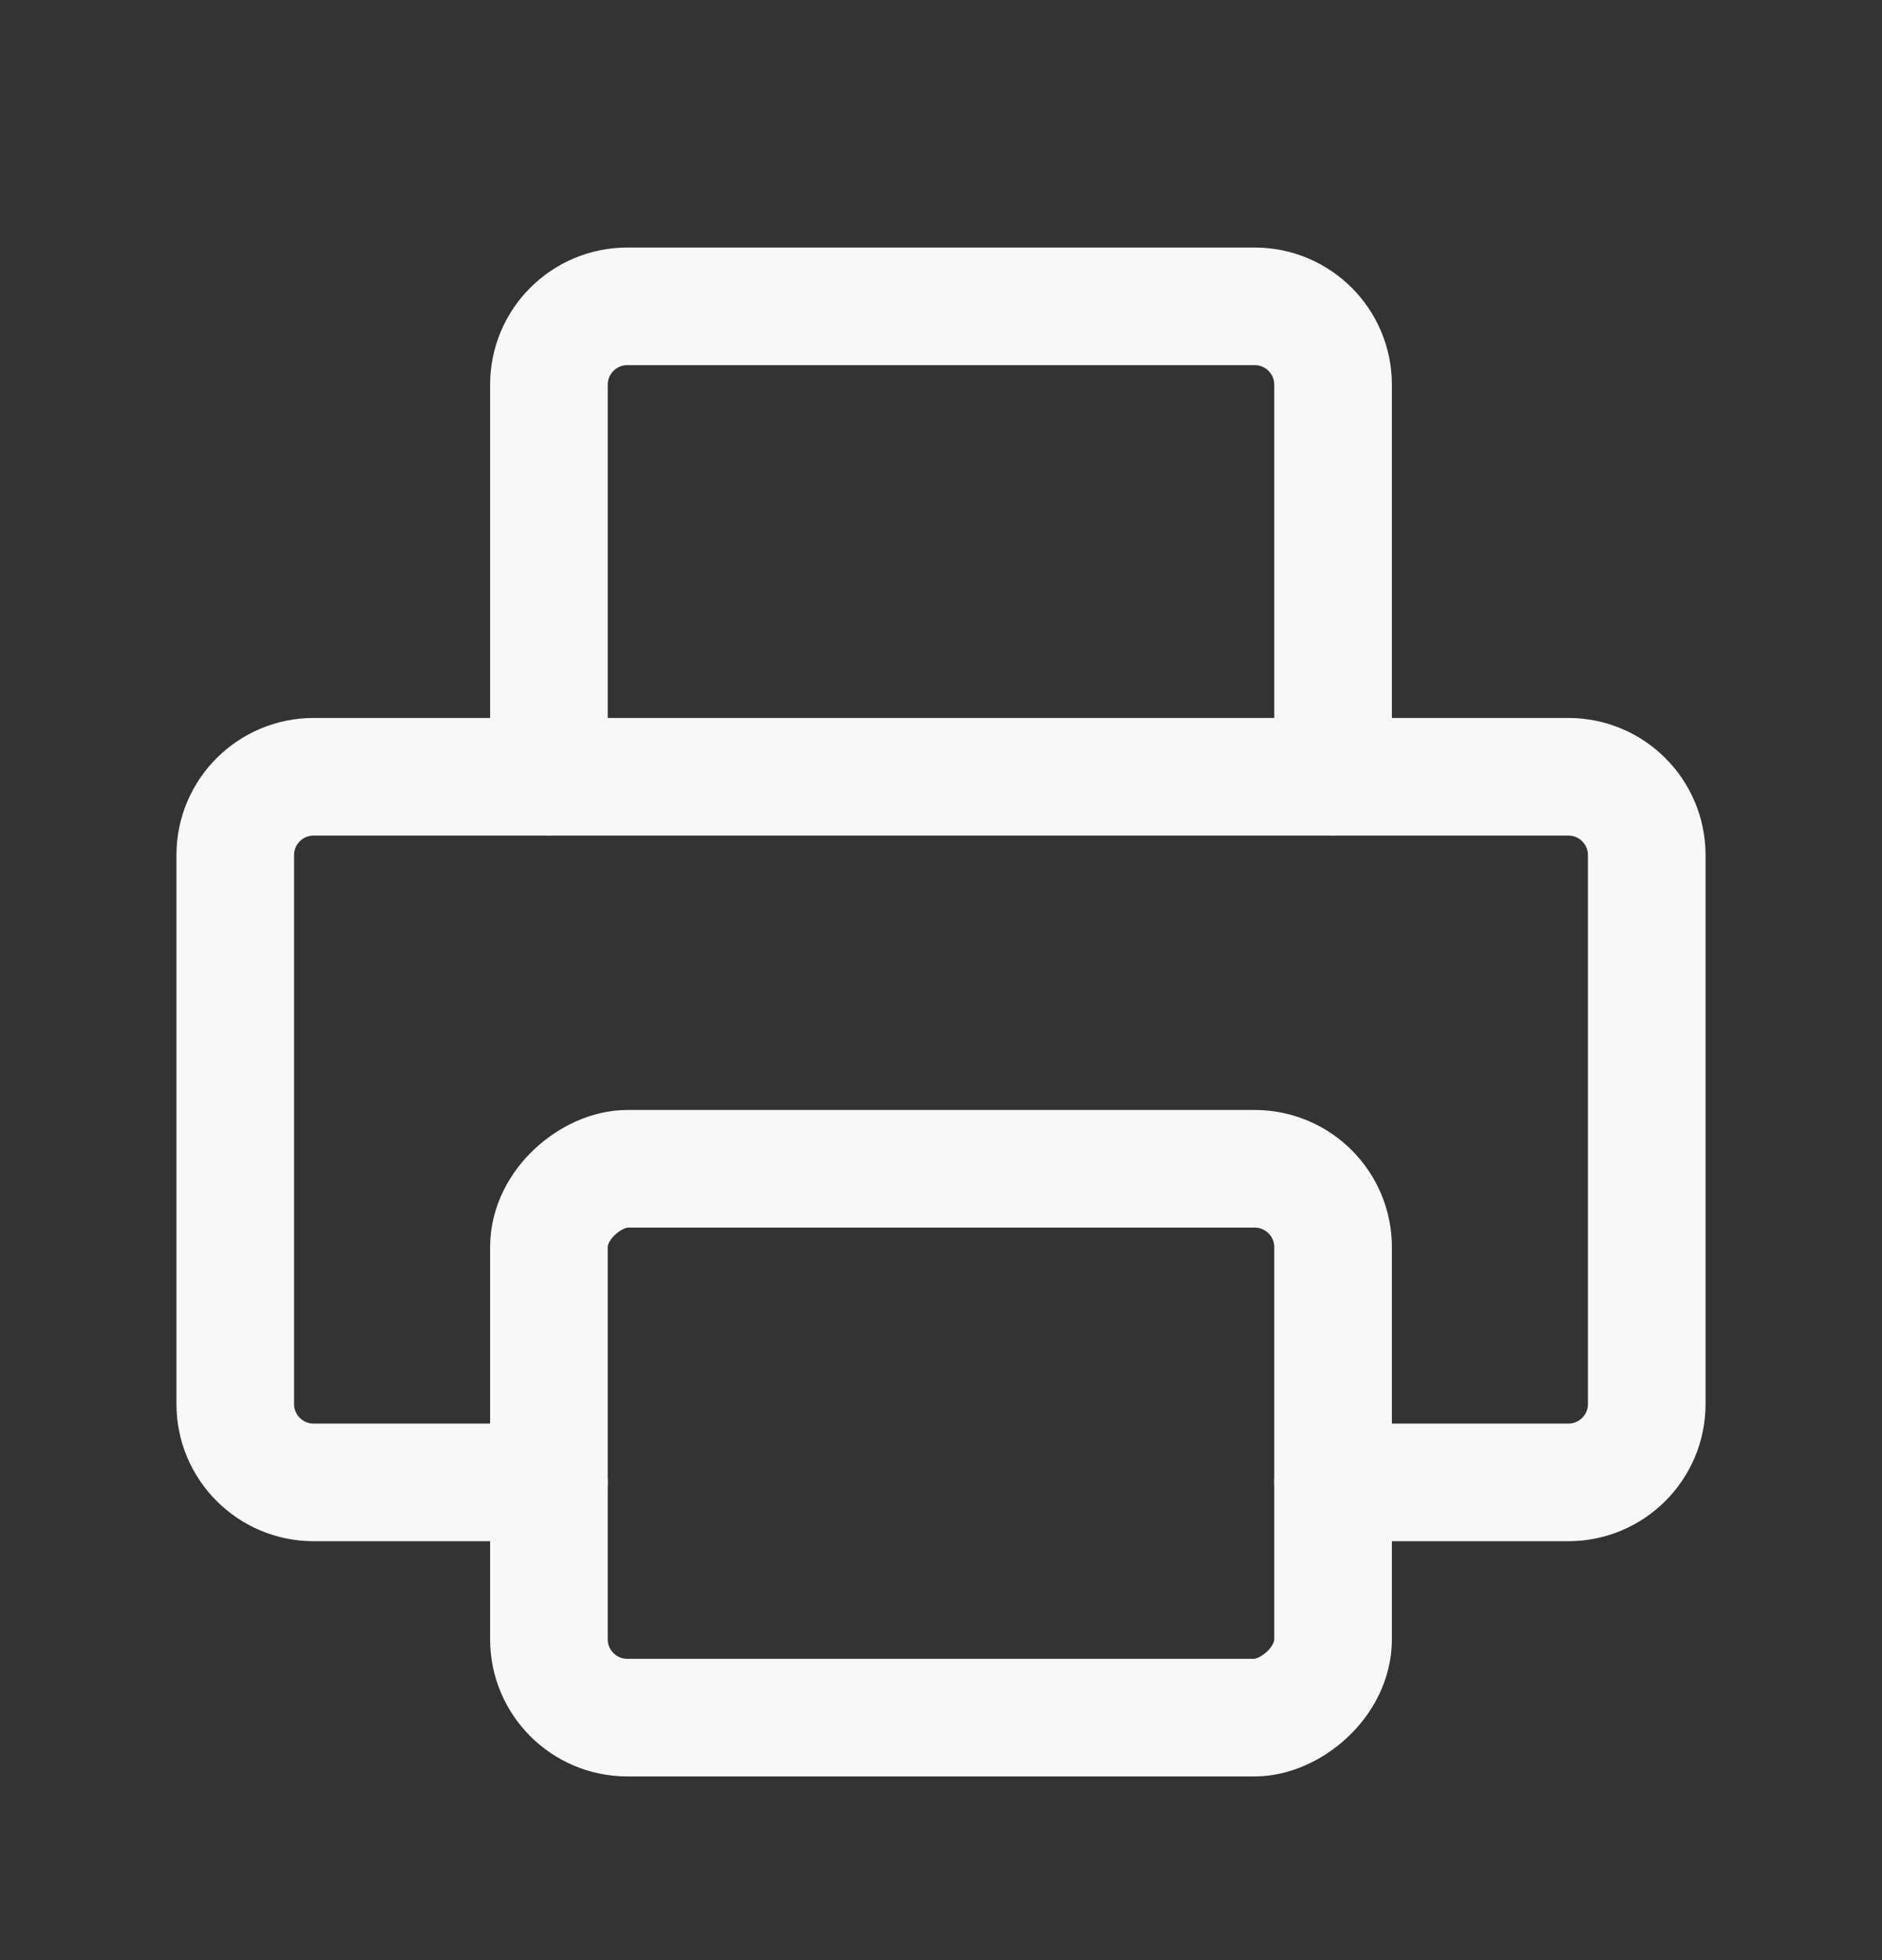 <svg width="24" height="25" viewBox="0 0 24 25" fill="none" xmlns="http://www.w3.org/2000/svg">
<rect x="0" y="0" width="24" height="25" fill="#333333" stroke="none"/>
<g id="print">
<rect id="Rectangle 2" x="17" y="14.907" width="7" height="10" rx="1" transform="rotate(90 17 14.907)" stroke="#F8F8F8" stroke-width="1.5" stroke-linecap="round" stroke-linejoin="round"/>
<path id="Rectangle 3" d="M7 18.907H4C3.448 18.907 3 18.459 3 17.907V10.907C3 10.354 3.448 9.907 4 9.907H20C20.552 9.907 21 10.354 21 10.907V17.907C21 18.459 20.552 18.907 20 18.907H17" stroke="#F8F8F8" stroke-width="1.5" stroke-linecap="round" stroke-linejoin="round"/>
<path id="Vector" d="M7 9.907V4.907C7 4.355 7.448 3.907 8 3.907H16C16.552 3.907 17 4.355 17 4.907V9.907" stroke="#F8F8F8" stroke-width="1.5" stroke-linecap="round" stroke-linejoin="round"/>
</g>
</svg>
